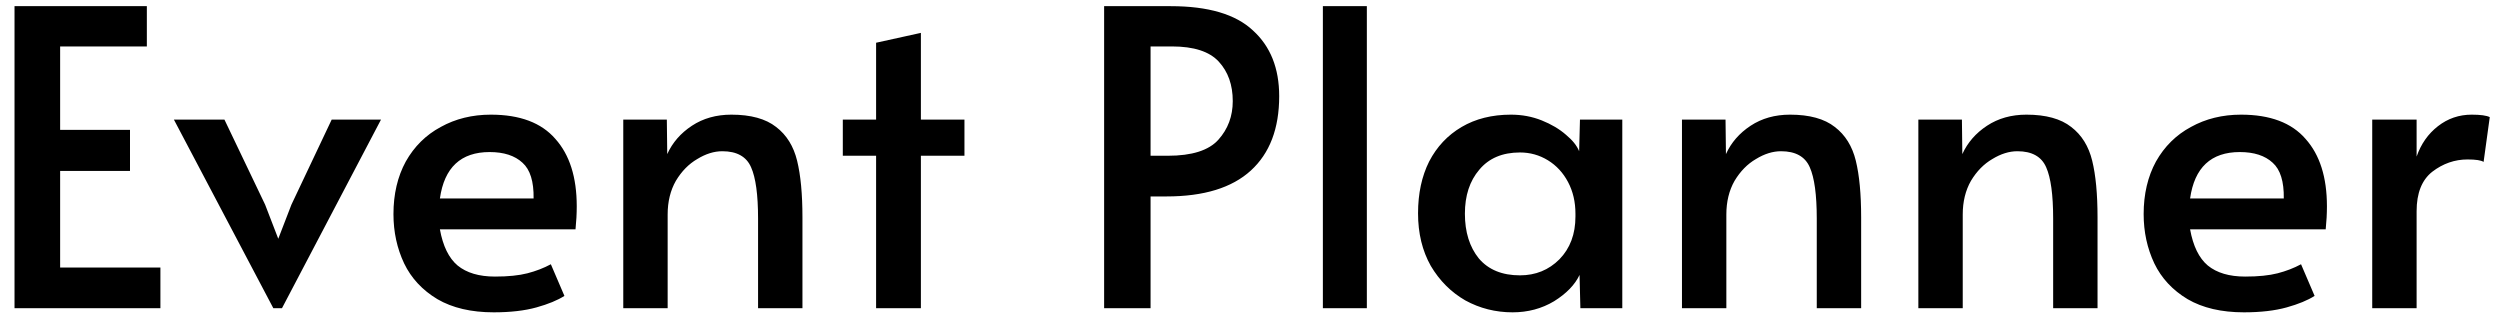 <svg width="146" height="19" viewBox="0 0 146 19" xmlns="http://www.w3.org/2000/svg">
<path fill="currentColor" d="M0.848 0.36H8.576V2.712H3.512V7.584H7.592V9.984H3.512V15.624H9.368V18H0.848V0.36ZM10.155 6.984H13.107L15.483 11.952L16.251 13.944L17.019 11.952L19.371 6.984H22.251L16.467 18H15.963L10.155 6.984ZM28.834 18.24C27.522 18.24 26.426 17.984 25.546 17.472C24.666 16.944 24.018 16.248 23.602 15.384C23.186 14.504 22.978 13.544 22.978 12.504C22.978 11.336 23.218 10.312 23.698 9.432C24.194 8.552 24.874 7.88 25.738 7.416C26.602 6.936 27.578 6.696 28.666 6.696C30.362 6.696 31.618 7.168 32.434 8.112C33.266 9.04 33.682 10.352 33.682 12.048C33.682 12.48 33.658 12.928 33.61 13.392H25.69C25.866 14.368 26.21 15.072 26.722 15.504C27.25 15.936 27.978 16.152 28.906 16.152C29.674 16.152 30.306 16.088 30.802 15.96C31.298 15.832 31.754 15.656 32.17 15.432L32.962 17.28C32.562 17.536 32.018 17.76 31.33 17.952C30.642 18.144 29.81 18.24 28.834 18.24ZM31.162 11.592C31.178 10.6 30.962 9.904 30.514 9.504C30.066 9.088 29.426 8.88 28.594 8.88C26.914 8.88 25.946 9.784 25.69 11.592H31.162ZM36.399 6.984H38.943L38.967 9C39.271 8.328 39.751 7.776 40.407 7.344C41.063 6.912 41.831 6.696 42.711 6.696C43.847 6.696 44.719 6.936 45.327 7.416C45.935 7.88 46.343 8.536 46.551 9.384C46.759 10.232 46.863 11.336 46.863 12.696V18H44.271V12.768C44.271 11.376 44.135 10.376 43.863 9.768C43.591 9.144 43.031 8.832 42.183 8.832C41.703 8.832 41.215 8.984 40.719 9.288C40.223 9.576 39.807 10 39.471 10.56C39.151 11.12 38.991 11.776 38.991 12.528V18H36.399V6.984ZM51.164 9.096H49.22V6.984H51.164V2.496L53.78 1.92V6.984H56.324V9.096H53.78V18H51.164V9.096ZM64.481 0.36H68.369C70.561 0.36 72.161 0.832 73.169 1.776C74.193 2.704 74.705 3.984 74.705 5.616C74.705 7.504 74.153 8.952 73.049 9.96C71.945 10.968 70.305 11.472 68.129 11.472H67.193V18H64.481V0.36ZM68.201 9.096C69.609 9.096 70.593 8.784 71.153 8.16C71.713 7.536 71.993 6.784 71.993 5.904C71.993 4.96 71.721 4.192 71.177 3.6C70.633 3.008 69.721 2.712 68.441 2.712H67.193V9.096H68.201ZM77.256 0.36H79.824V18H77.256V0.36ZM88.334 18.24C87.342 18.24 86.422 18.008 85.574 17.544C84.742 17.064 84.07 16.392 83.558 15.528C83.062 14.648 82.814 13.624 82.814 12.456C82.814 11.304 83.03 10.296 83.462 9.432C83.91 8.568 84.542 7.896 85.358 7.416C86.174 6.936 87.134 6.696 88.238 6.696C88.878 6.696 89.478 6.808 90.038 7.032C90.598 7.256 91.07 7.536 91.454 7.872C91.838 8.192 92.094 8.512 92.222 8.832L92.27 6.984H94.742V18H92.294L92.246 16.056C91.974 16.632 91.478 17.144 90.758 17.592C90.038 18.024 89.23 18.24 88.334 18.24ZM88.766 16.08C89.678 16.08 90.446 15.768 91.07 15.144C91.694 14.504 92.006 13.672 92.006 12.648V12.48C92.006 11.792 91.862 11.176 91.574 10.632C91.286 10.088 90.894 9.664 90.398 9.36C89.902 9.056 89.358 8.904 88.766 8.904C87.742 8.904 86.95 9.24 86.39 9.912C85.83 10.568 85.55 11.424 85.55 12.48C85.55 13.552 85.822 14.424 86.366 15.096C86.926 15.752 87.726 16.08 88.766 16.08ZM98.227 6.984H100.771L100.795 9C101.099 8.328 101.579 7.776 102.235 7.344C102.891 6.912 103.659 6.696 104.539 6.696C105.675 6.696 106.547 6.936 107.155 7.416C107.763 7.88 108.171 8.536 108.379 9.384C108.587 10.232 108.691 11.336 108.691 12.696V18H106.099V12.768C106.099 11.376 105.963 10.376 105.691 9.768C105.419 9.144 104.859 8.832 104.011 8.832C103.531 8.832 103.043 8.984 102.547 9.288C102.051 9.576 101.635 10 101.299 10.56C100.979 11.12 100.819 11.776 100.819 12.528V18H98.227V6.984ZM112.032 6.984H114.576L114.6 9C114.904 8.328 115.384 7.776 116.04 7.344C116.696 6.912 117.464 6.696 118.344 6.696C119.48 6.696 120.352 6.936 120.96 7.416C121.568 7.88 121.976 8.536 122.184 9.384C122.392 10.232 122.496 11.336 122.496 12.696V18H119.904V12.768C119.904 11.376 119.768 10.376 119.496 9.768C119.224 9.144 118.664 8.832 117.816 8.832C117.336 8.832 116.848 8.984 116.352 9.288C115.856 9.576 115.44 10 115.104 10.56C114.784 11.12 114.624 11.776 114.624 12.528V18H112.032V6.984ZM131.045 18.24C129.733 18.24 128.637 17.984 127.757 17.472C126.877 16.944 126.229 16.248 125.813 15.384C125.397 14.504 125.189 13.544 125.189 12.504C125.189 11.336 125.429 10.312 125.909 9.432C126.405 8.552 127.085 7.88 127.949 7.416C128.813 6.936 129.789 6.696 130.877 6.696C132.573 6.696 133.829 7.168 134.645 8.112C135.477 9.04 135.893 10.352 135.893 12.048C135.893 12.48 135.869 12.928 135.821 13.392H127.901C128.077 14.368 128.421 15.072 128.933 15.504C129.461 15.936 130.189 16.152 131.117 16.152C131.885 16.152 132.517 16.088 133.013 15.96C133.509 15.832 133.965 15.656 134.381 15.432L135.173 17.28C134.773 17.536 134.229 17.76 133.541 17.952C132.853 18.144 132.021 18.24 131.045 18.24ZM133.373 11.592C133.389 10.6 133.173 9.904 132.725 9.504C132.277 9.088 131.637 8.88 130.805 8.88C129.125 8.88 128.157 9.784 127.901 11.592H133.373ZM138.538 6.984H141.13V9.144C141.386 8.408 141.802 7.816 142.378 7.368C142.954 6.92 143.61 6.696 144.346 6.696C144.858 6.696 145.21 6.744 145.402 6.84L145.042 9.456C144.898 9.36 144.586 9.312 144.106 9.312C143.354 9.312 142.666 9.552 142.042 10.032C141.434 10.512 141.13 11.28 141.13 12.336V18H138.538V6.984Z" />
</svg>
